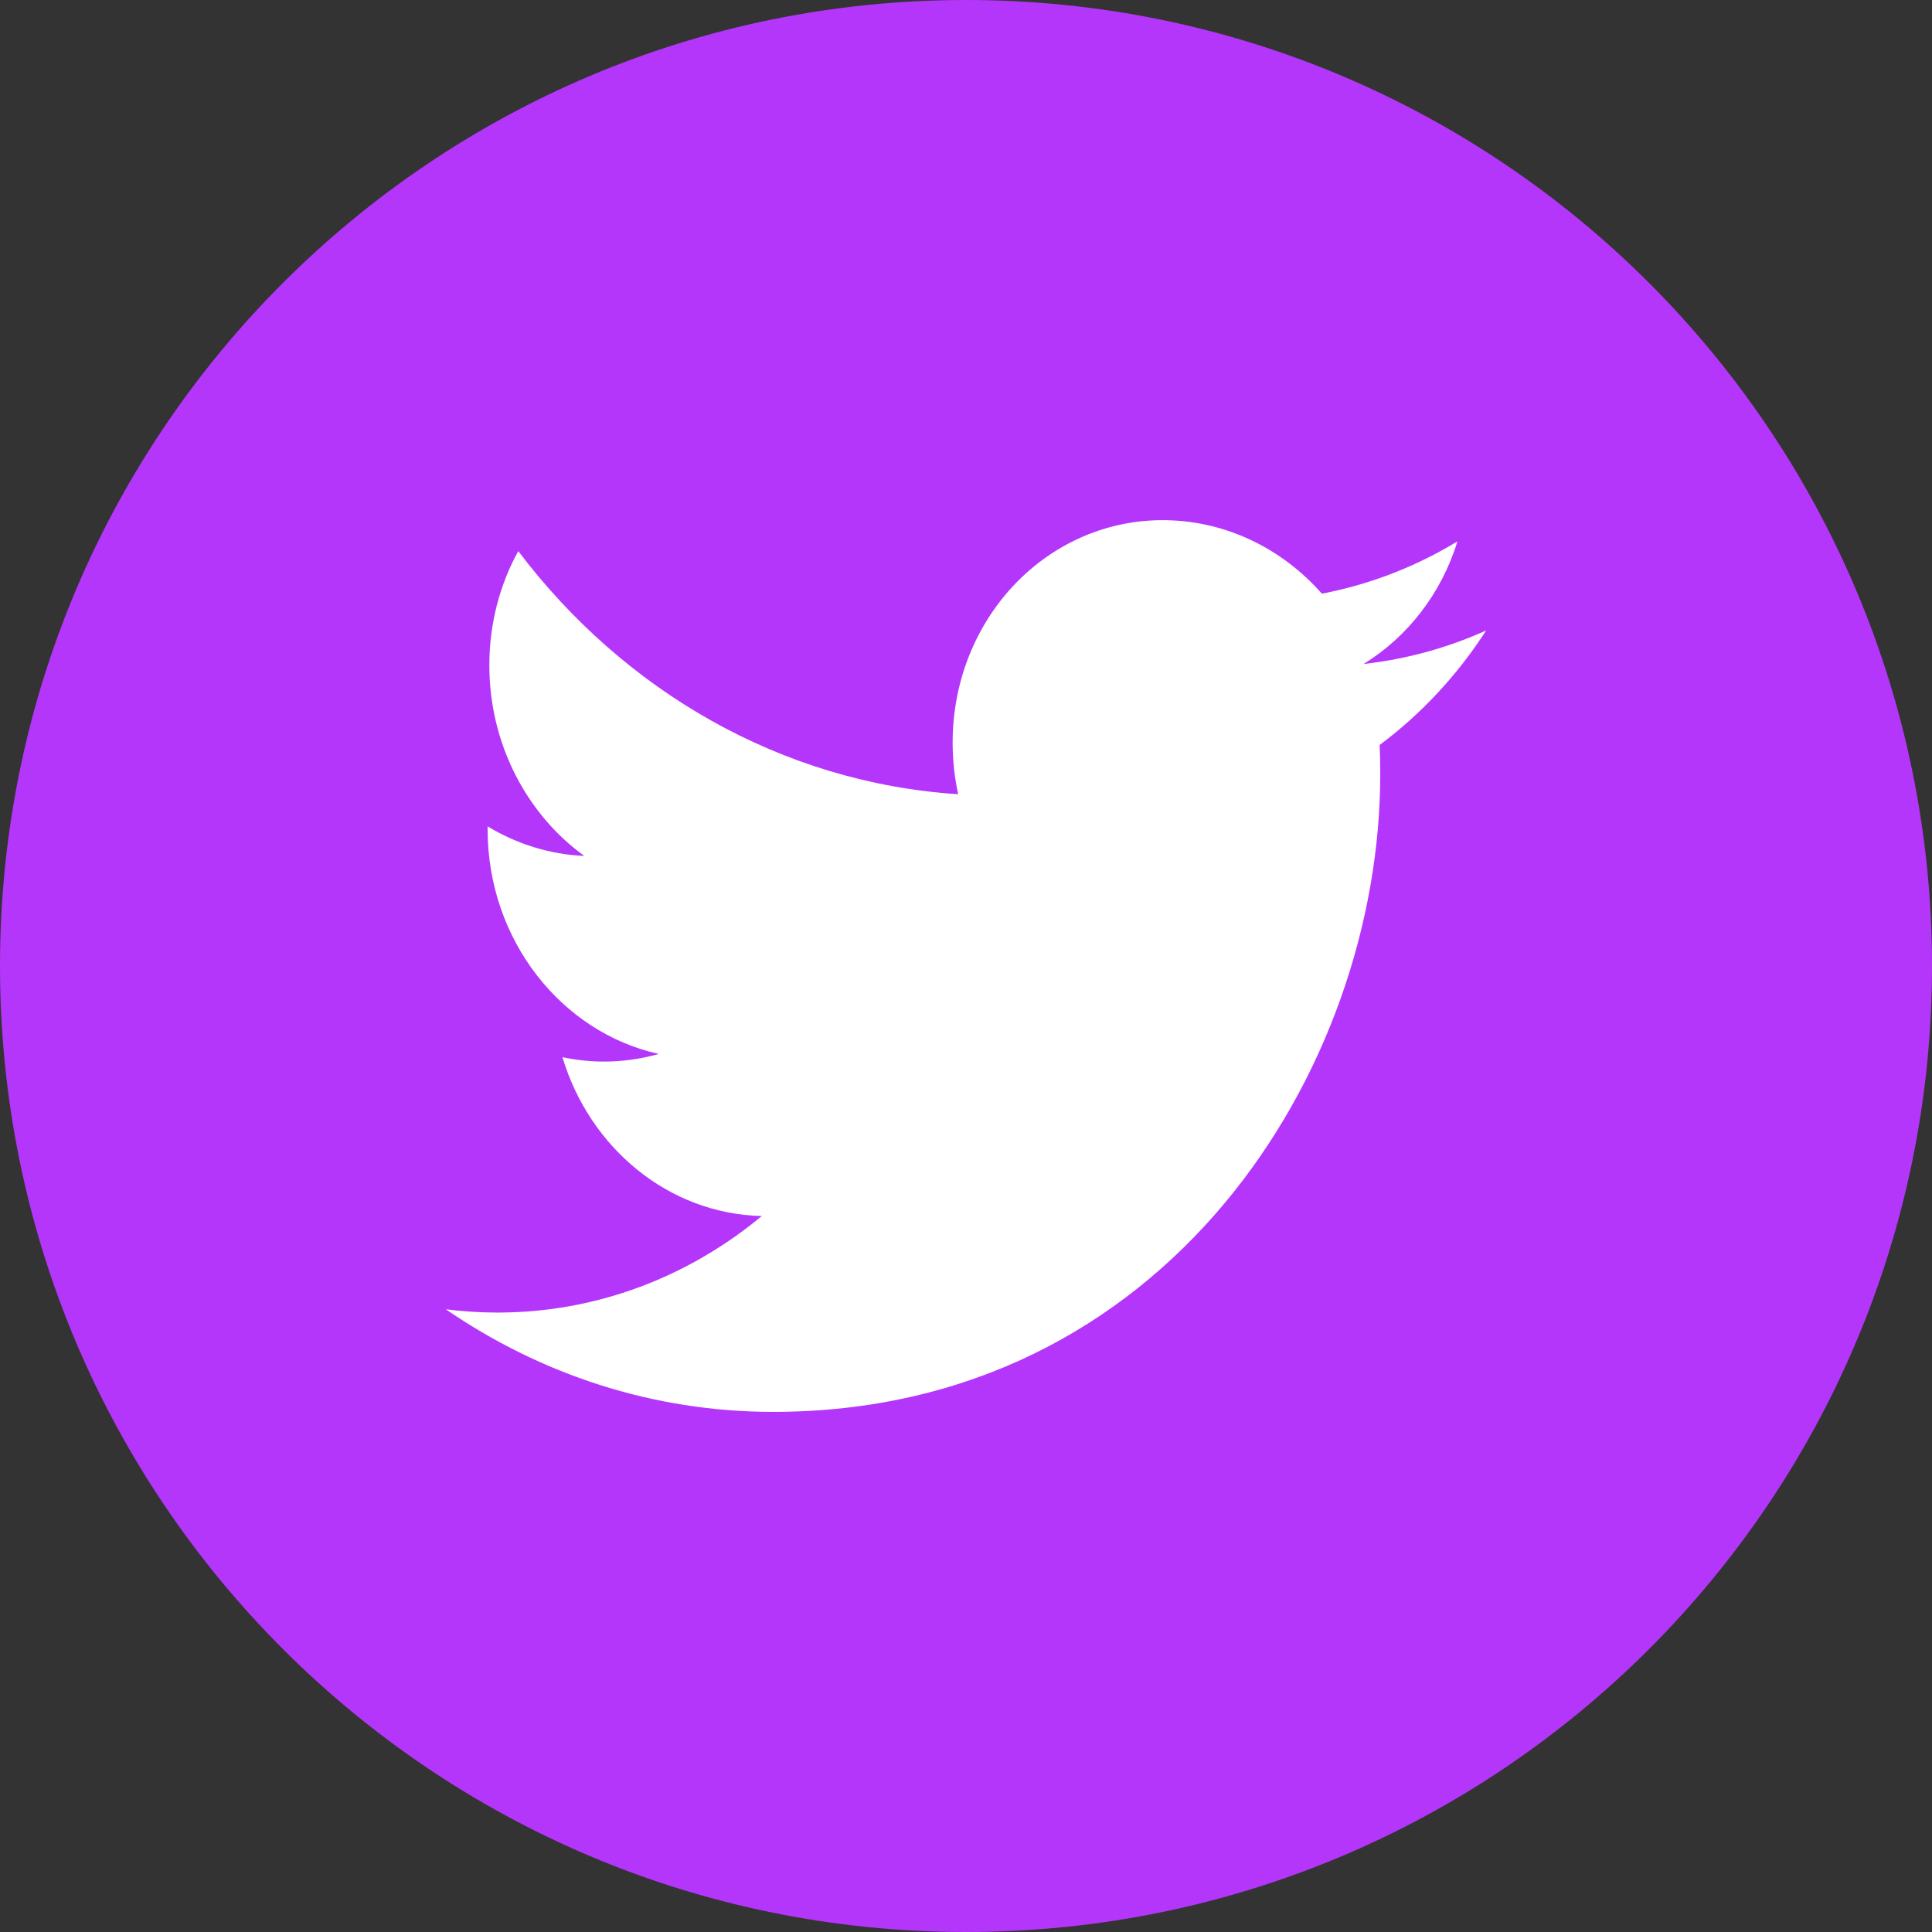 <svg width="60" height="60" viewBox="0 0 60 60" fill="none" xmlns="http://www.w3.org/2000/svg">
<rect x="0" y="0" width="60" height="60" fill="#333333" stroke="none"/>
<g clip-path="url(#clip0_218_447)">
<path fill-rule="evenodd" clip-rule="evenodd" d="M30 60C46.569 60 60 46.569 60 30C60 13.431 46.569 0 30 0C13.431 0 0 13.431 0 30C0 46.569 13.431 60 30 60Z" fill="#B536FB"/>
<path fill-rule="evenodd" clip-rule="evenodd" d="M41.052 18.437C39.843 17.063 38.12 16.187 36.214 16.155C32.553 16.094 29.585 19.187 29.585 23.064C29.585 23.614 29.644 24.15 29.757 24.665C24.248 24.308 19.364 21.439 16.095 17.115C15.524 18.151 15.197 19.362 15.197 20.66C15.197 23.115 16.368 25.295 18.146 26.582C17.06 26.534 16.038 26.205 15.144 25.665C15.143 25.695 15.143 25.724 15.143 25.754C15.143 29.184 17.428 32.061 20.46 32.731C19.904 32.889 19.319 32.971 18.714 32.968C18.287 32.965 17.872 32.917 17.467 32.832C18.311 35.645 20.758 37.697 23.659 37.765C21.39 39.648 18.532 40.77 15.427 40.763C14.892 40.762 14.364 40.728 13.846 40.661C16.779 42.674 20.263 43.846 24.006 43.847C36.198 43.85 42.865 33.24 42.865 24.037C42.865 23.735 42.859 23.435 42.846 23.136C44.141 22.171 45.265 20.961 46.153 19.58C44.965 20.116 43.687 20.471 42.347 20.621C43.715 19.778 44.766 18.43 45.261 16.814C43.98 17.591 42.562 18.148 41.052 18.437Z" fill="white"/>
</g>
<defs>
<clipPath id="clip0_218_447">
<rect width="60" height="60" fill="white"/>
</clipPath>
</defs>
</svg>
